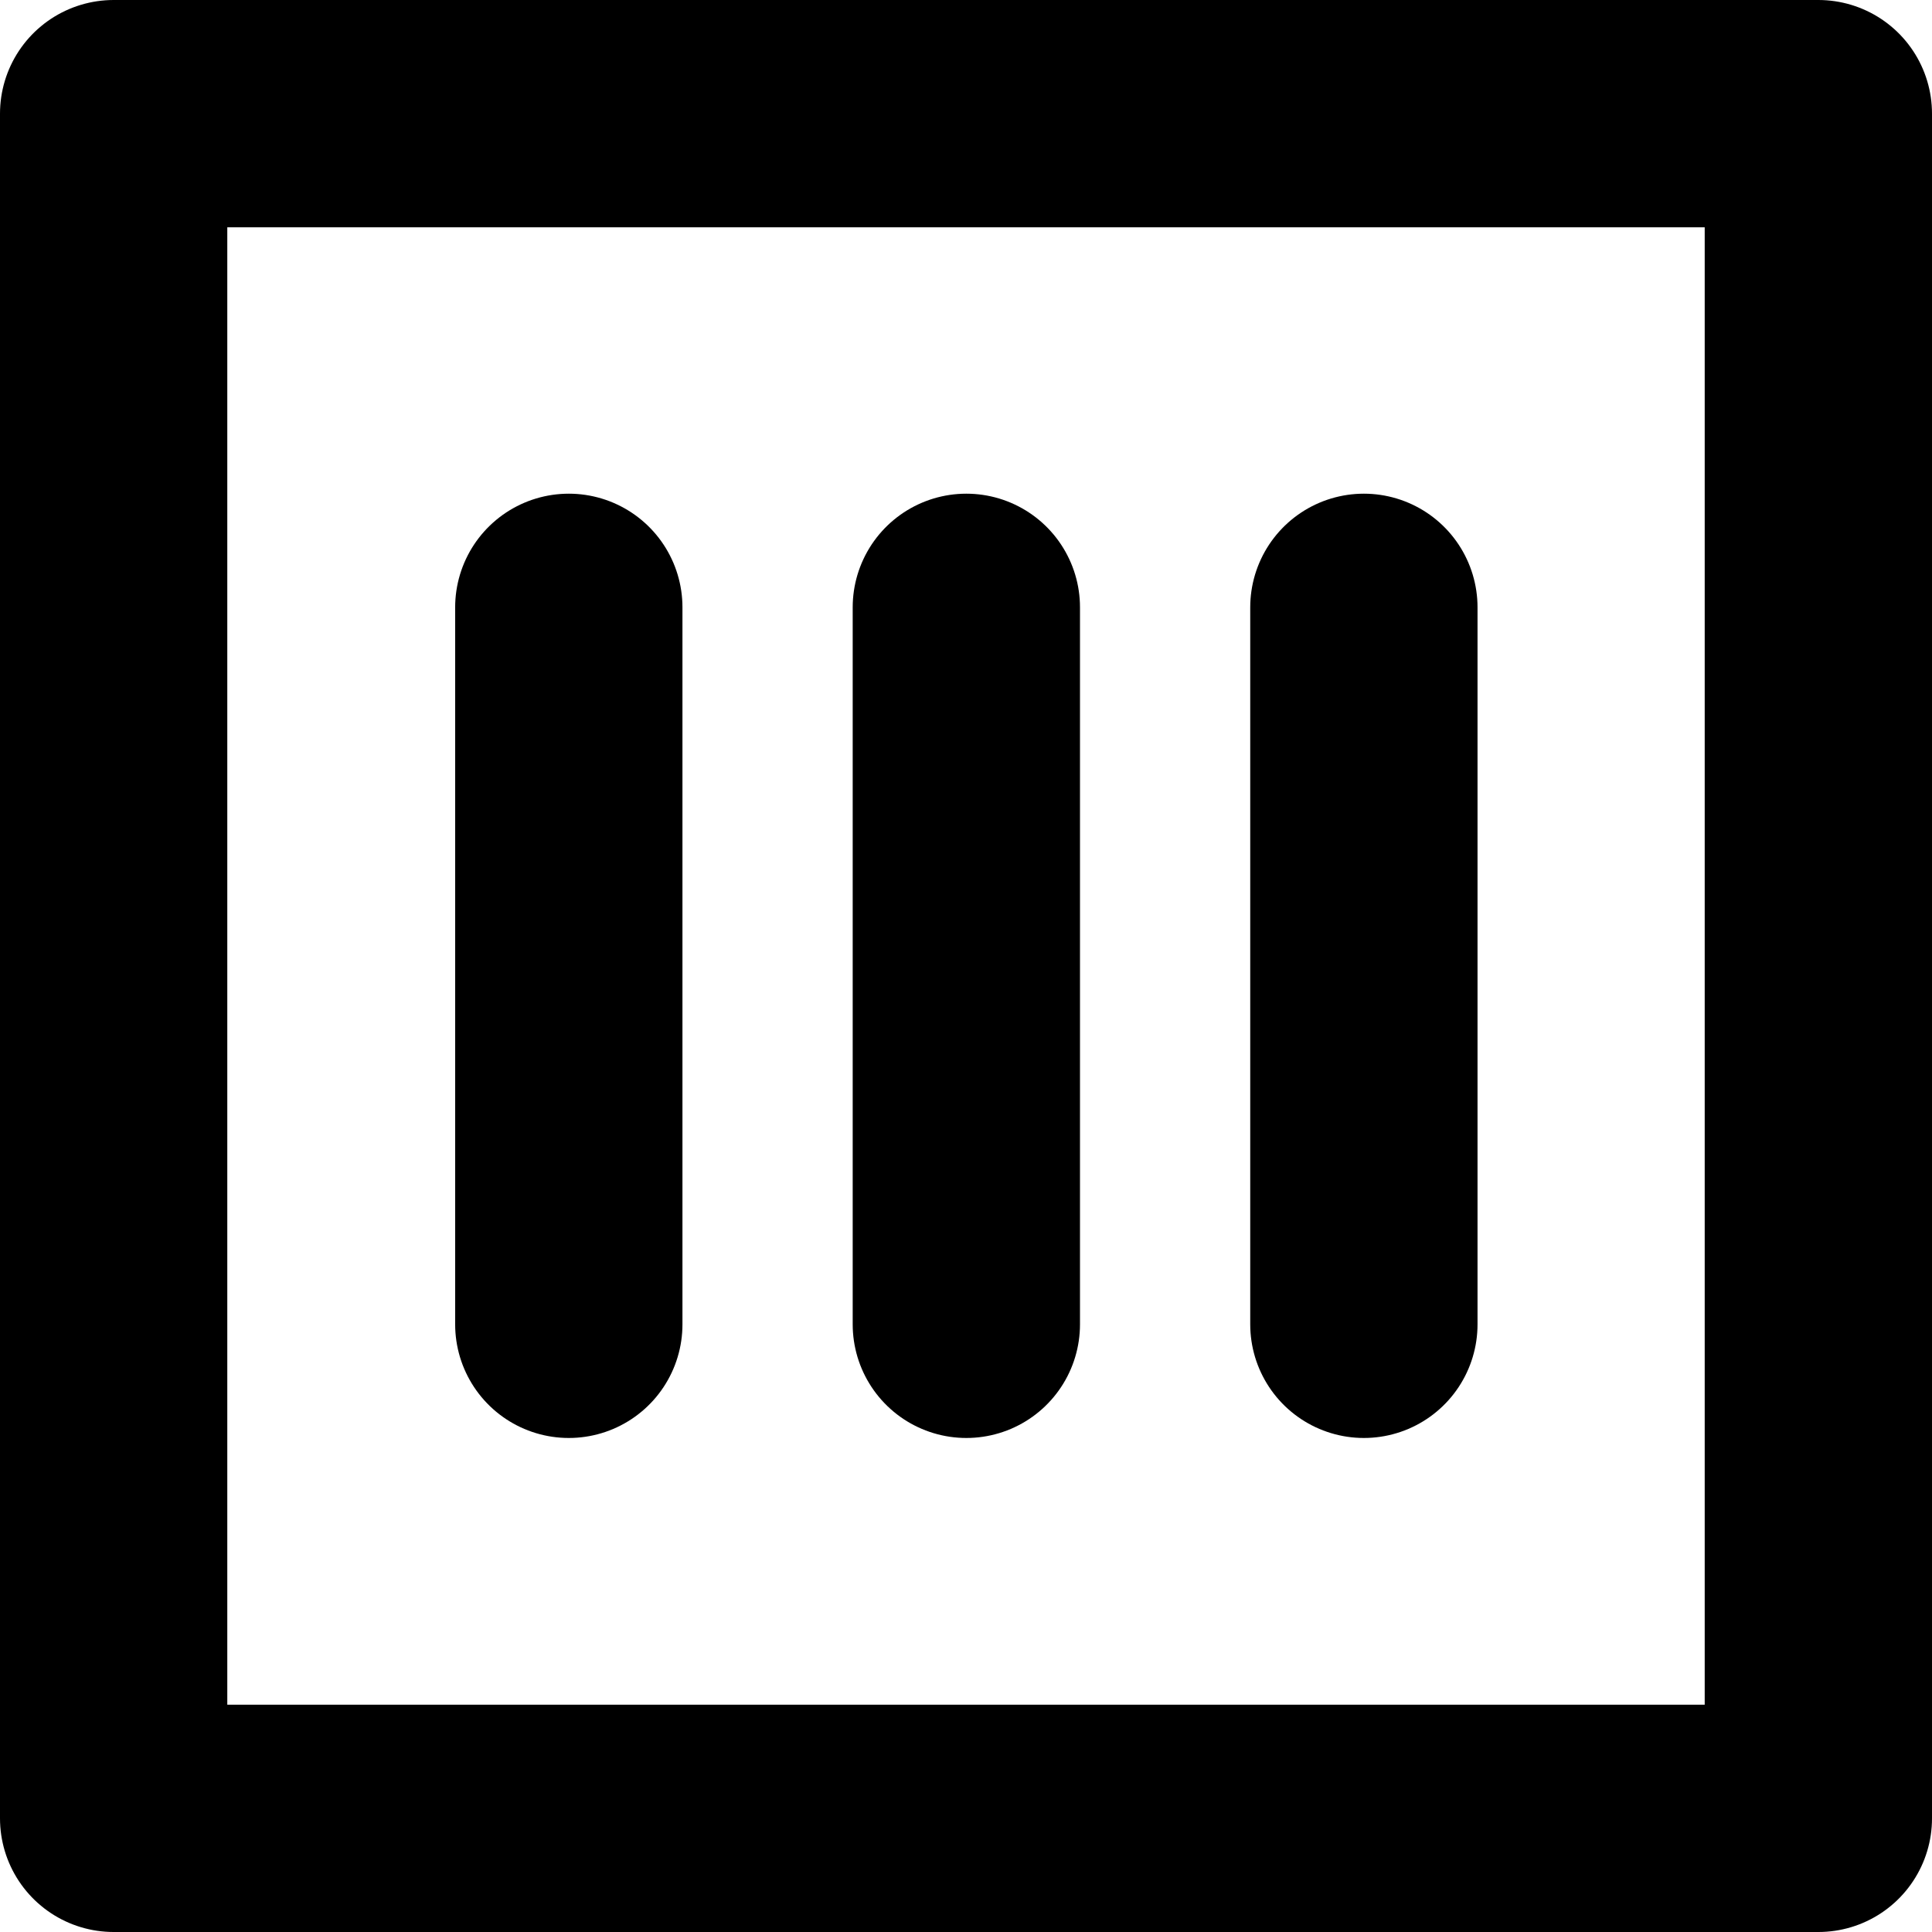 <svg xmlns="http://www.w3.org/2000/svg" width="17" height="17" viewBox="0 0 17 17">
  <g id="Group_554" data-name="Group 554" transform="translate(-1281.494 -1668)">
    <g id="Rectangle_110" data-name="Rectangle 110" transform="translate(1281.494 1668)" fill="#fff" stroke="#000" stroke-linejoin="round" stroke-width="2">
      <rect width="17" height="17" stroke="none"/>
      <rect x="1" y="1" width="15" height="15" fill="none"/>
    </g>
    <g id="Group_551" data-name="Group 551" transform="translate(71.494 -14.654)">
      <path id="Path_494" data-name="Path 494" d="M13283.994,1744.2v6.309" transform="translate(-12068.989 -56.202)" fill="none" stroke="#000" stroke-linecap="round" stroke-width="2"/>
      <path id="Path_497" data-name="Path 497" d="M13283.994,1744.2v6.309" transform="translate(-12061.993 -56.202)" fill="none" stroke="#000" stroke-linecap="round" stroke-width="2"/>
      <path id="Path_495" data-name="Path 495" d="M13283.994,1744.2v6.309" transform="translate(-12065.491 -56.202)" fill="none" stroke="#000" stroke-linecap="round" stroke-width="2"/>
    </g>
  </g>
</svg>
